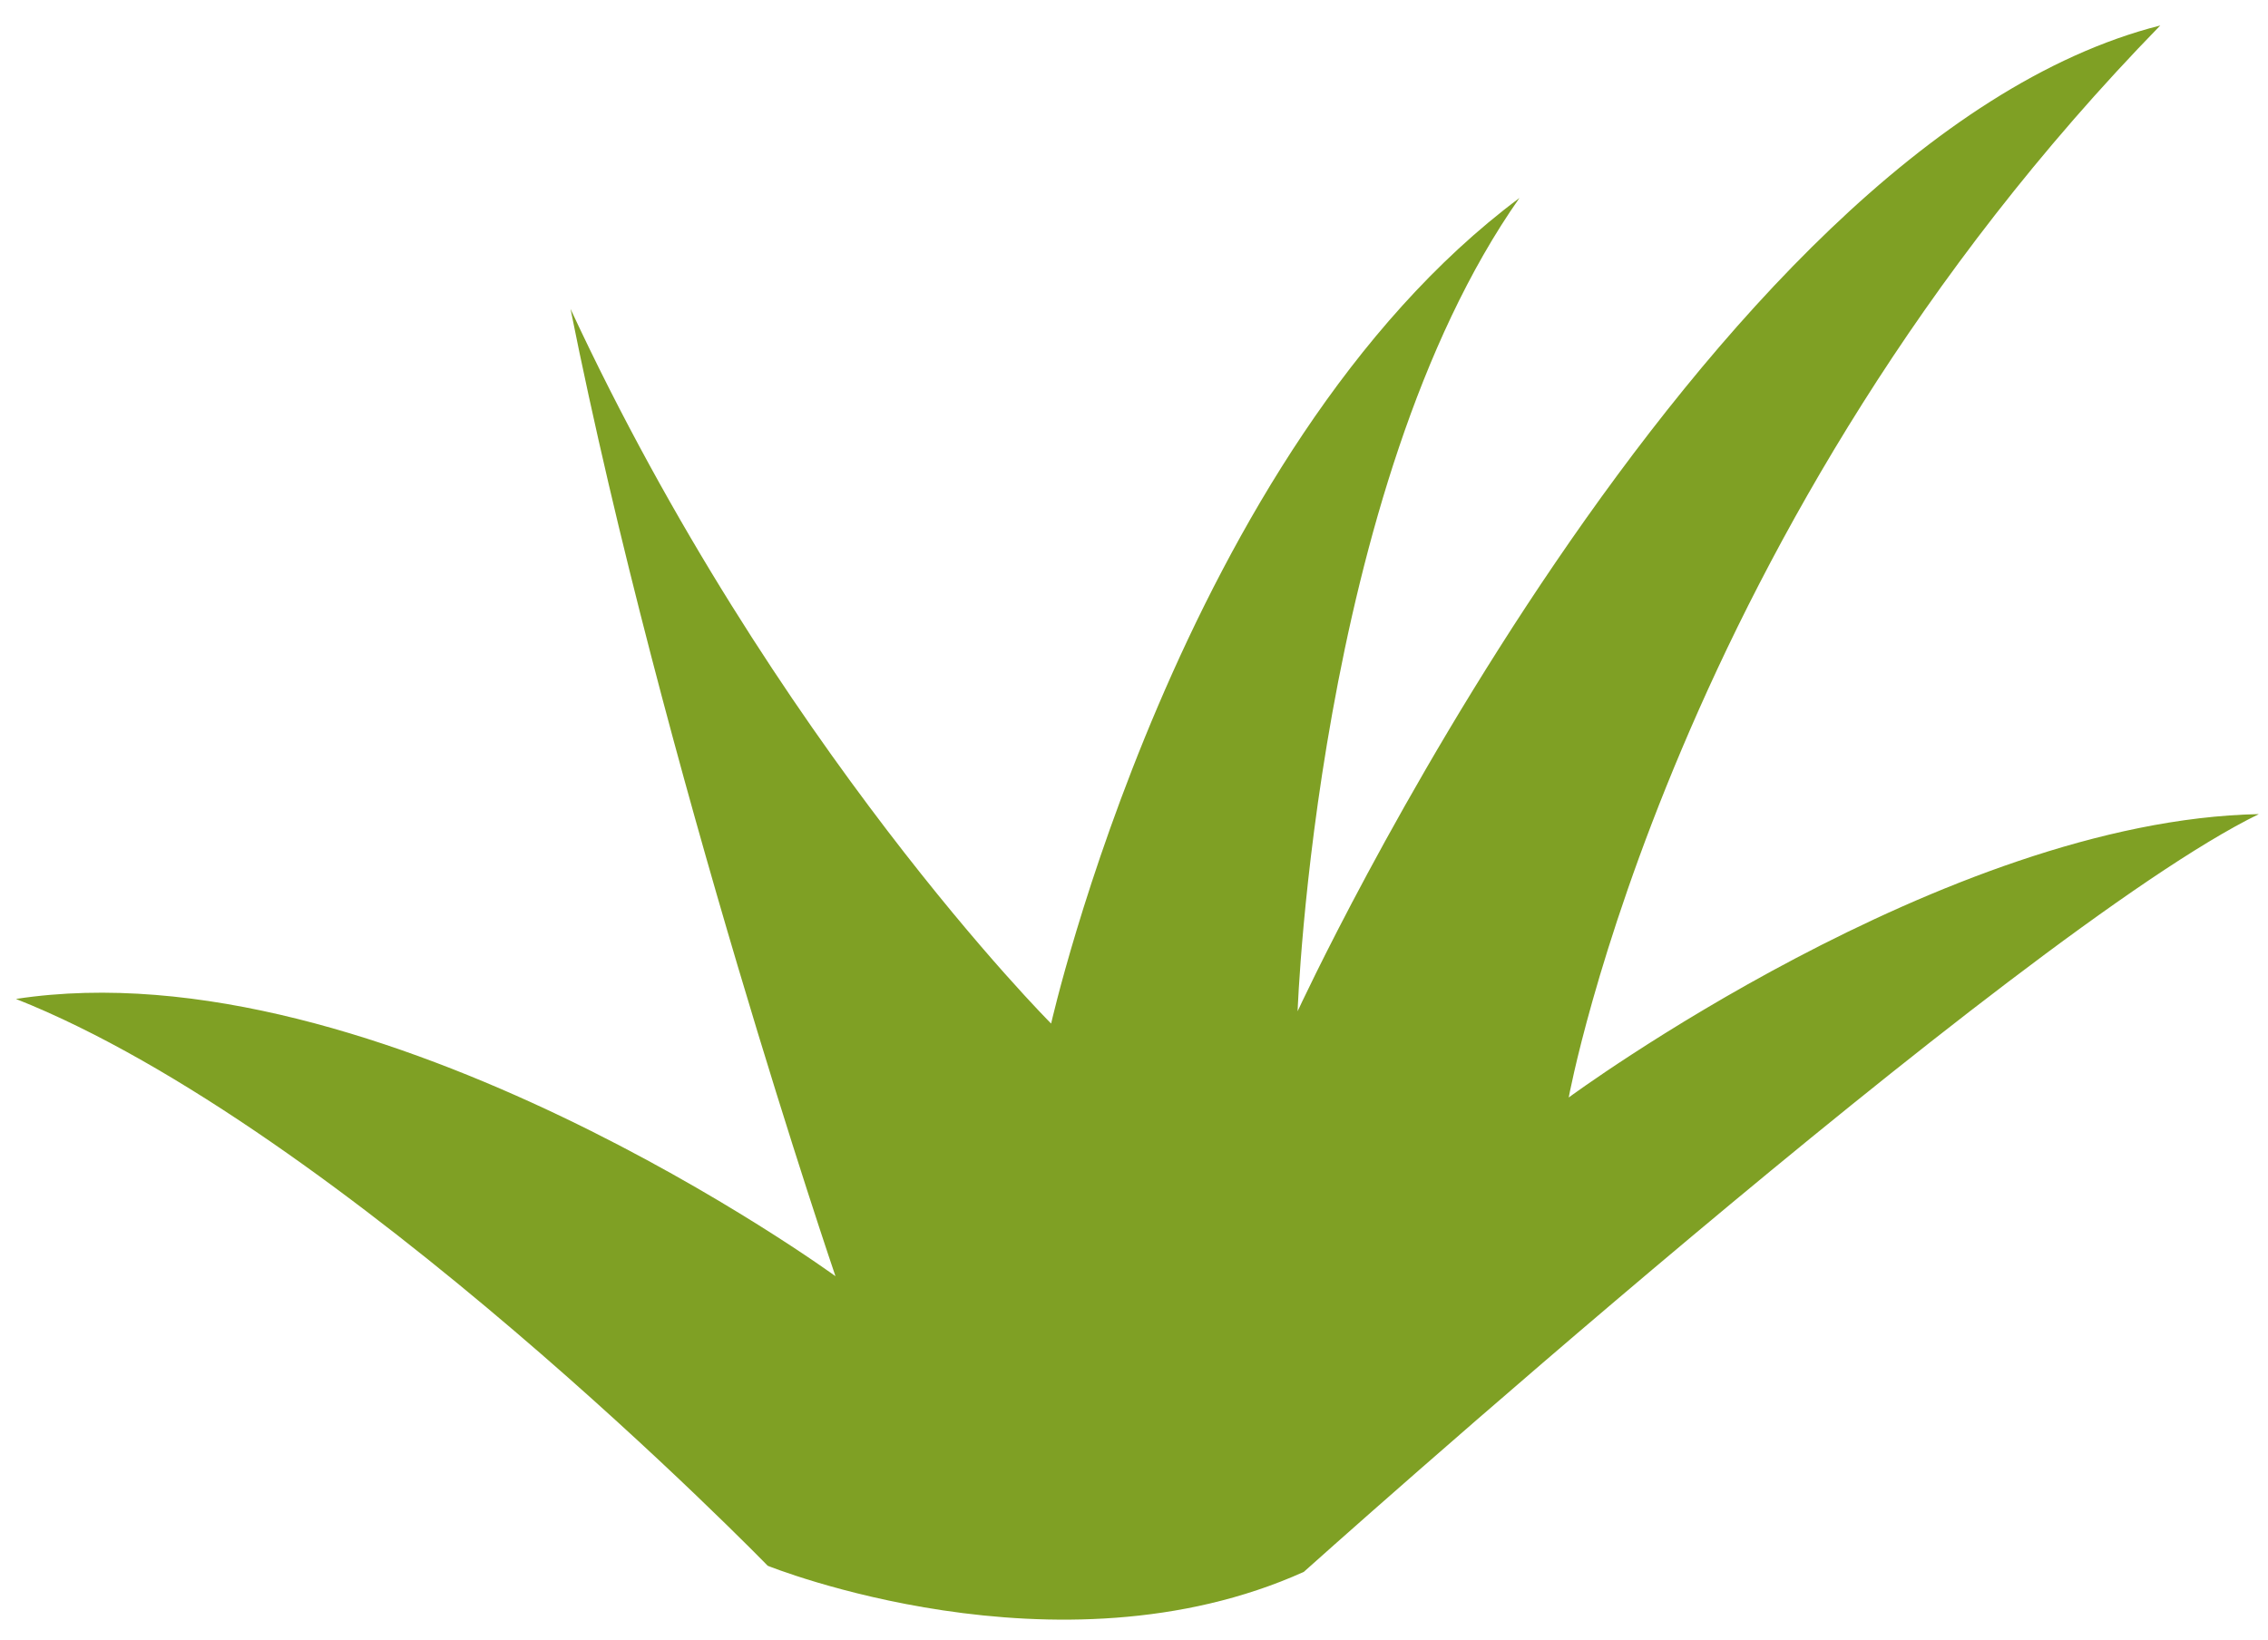 <svg width="65" height="47" viewBox="0 0 65 47" fill="none" xmlns="http://www.w3.org/2000/svg">
<path id="Vector" d="M0.457 28.633C9.817 32.341 22.002 44.88 22.002 44.88C22.002 44.88 30.302 48.235 37.366 45.056C37.366 45.056 57.851 26.69 64.738 23.335C55.732 23.511 44.959 31.458 44.959 31.458C44.959 31.458 47.962 15.035 61.913 0.73C48.668 4.086 37.189 28.986 37.189 28.986C37.189 28.986 37.719 13.975 43.547 5.675C33.834 12.916 30.125 29.339 30.125 29.339C30.125 29.339 22.178 21.392 16.351 8.854C19 22.099 23.944 36.58 23.944 36.58C23.944 36.58 10.876 27.043 0.457 28.633Z" fill="#7FA024"/>
</svg>
